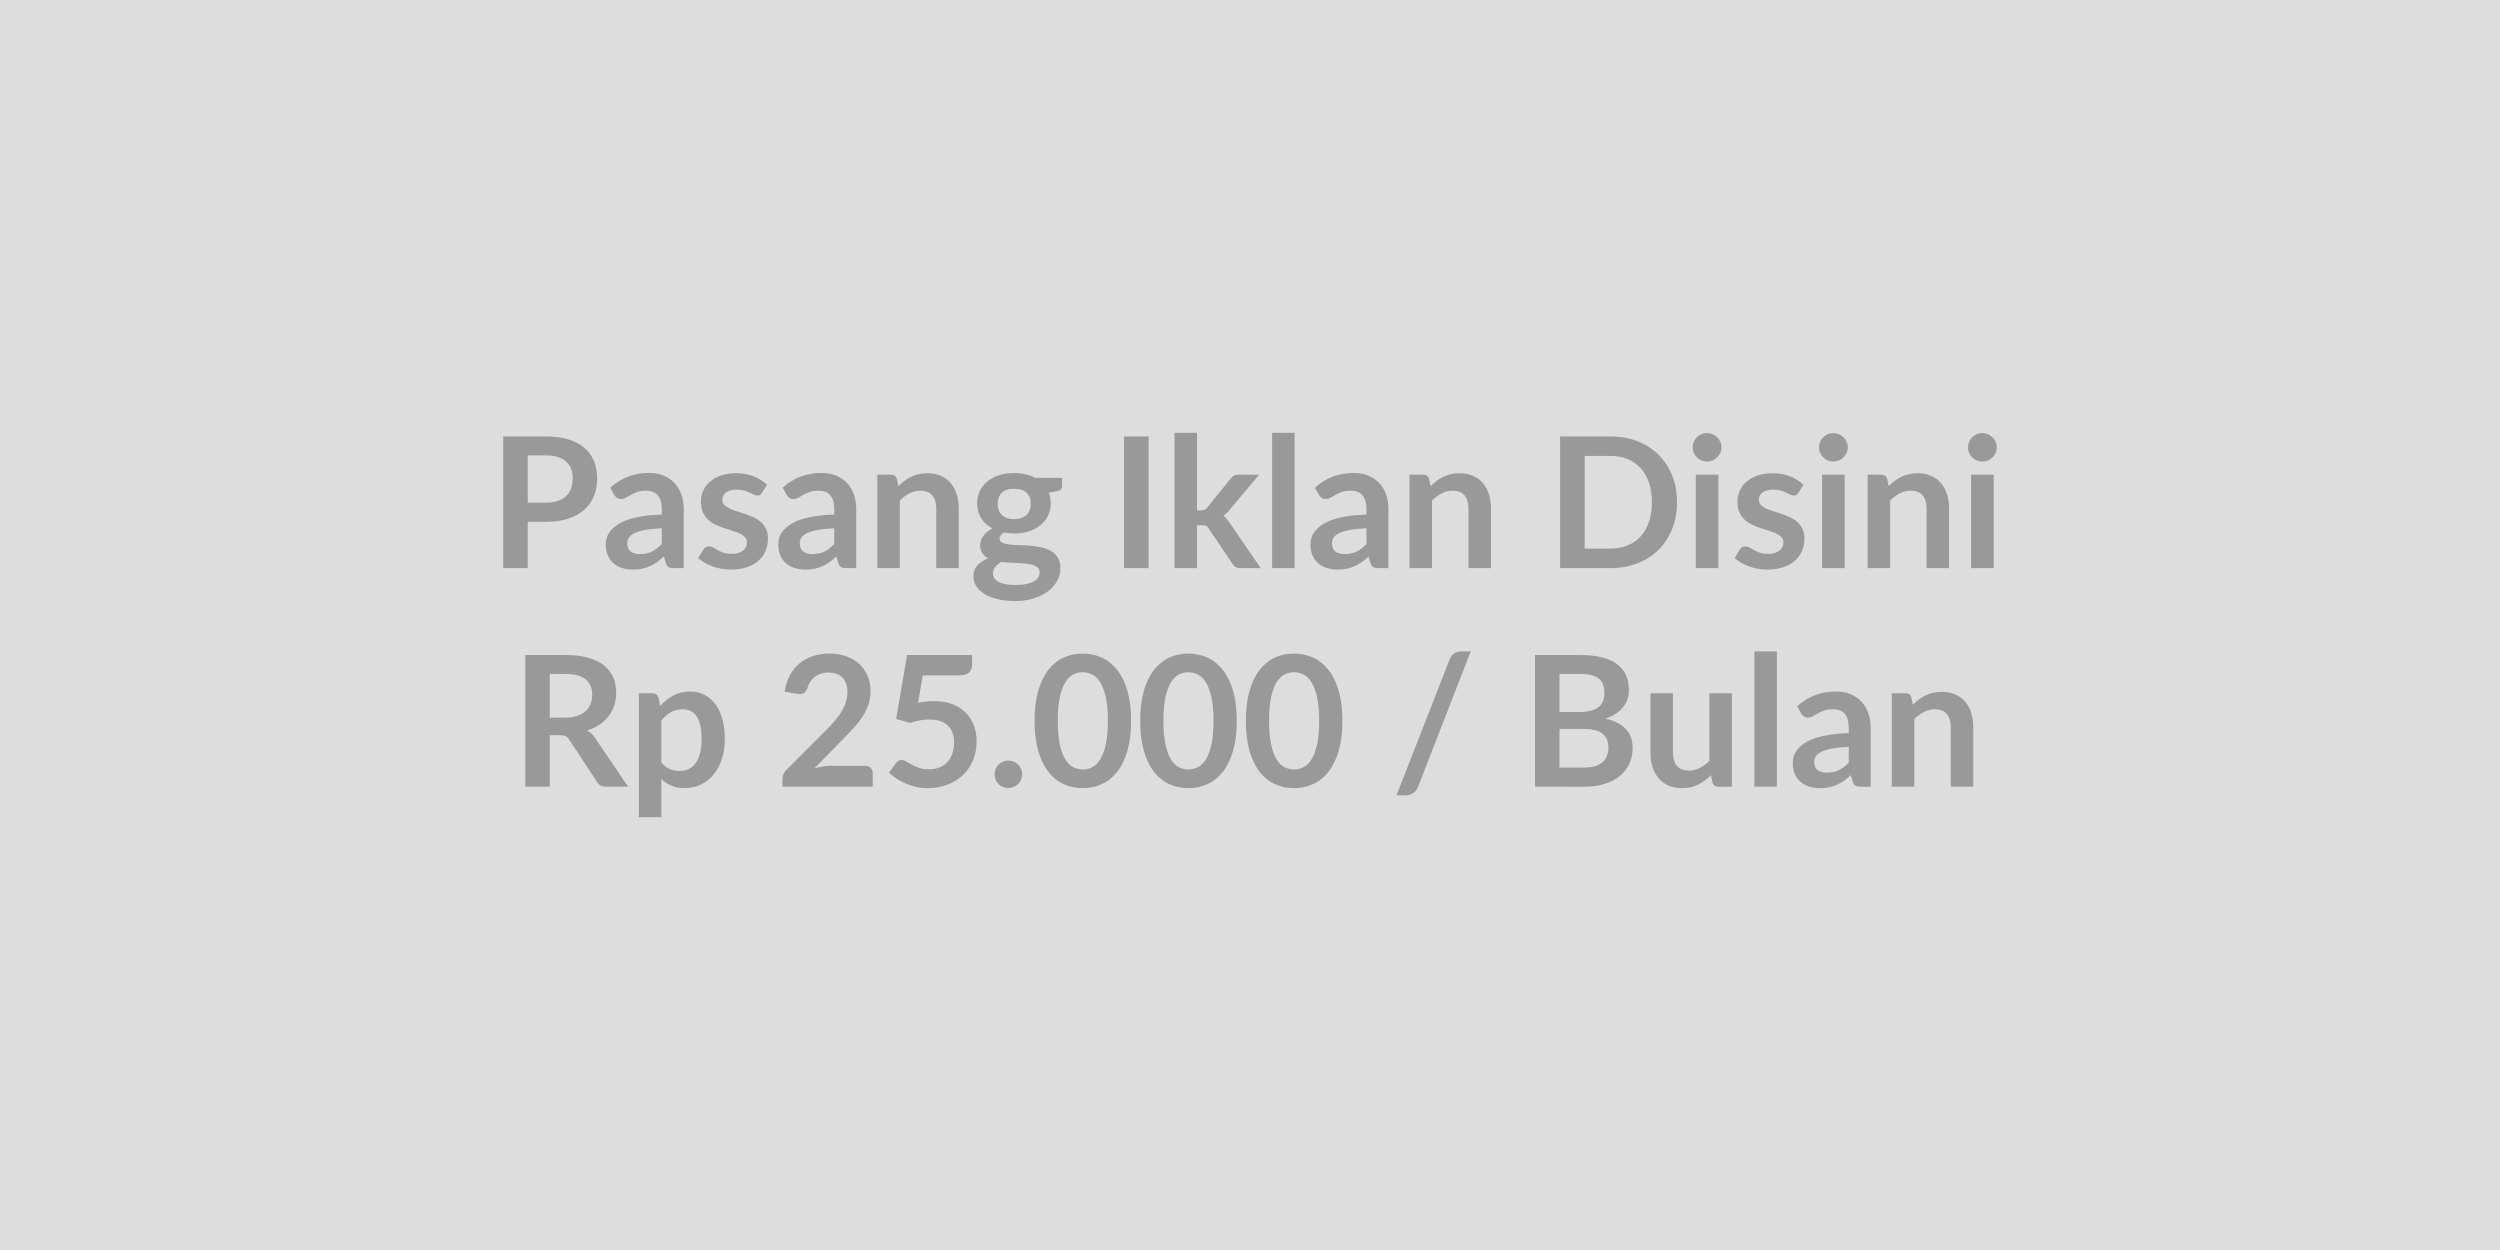 <svg xmlns="http://www.w3.org/2000/svg" width="700" height="350" viewBox="0 0 700 350"><rect width="100%" height="100%" fill="#DDDDDD"/><path fill="#999999" d="M147.76 140.745h5.12q1.89 0 3.29-.48 1.41-.47 2.34-1.35.93-.88 1.39-2.14.46-1.26.46-2.82 0-1.48-.46-2.68-.46-1.19-1.38-2.04-.92-.84-2.32-1.28-1.4-.45-3.32-.45h-5.12v13.24Zm-6.86-18.54h11.98q3.7 0 6.4.86 2.71.87 4.47 2.43 1.76 1.55 2.61 3.72.85 2.17.85 4.74 0 2.68-.89 4.91t-2.68 3.84q-1.78 1.61-4.47 2.5-2.69.89-6.29.89h-5.12v12.98h-6.86v-36.87Zm44.39 30.11v-4.41q-2.72.13-4.59.47-1.86.35-2.98.88-1.12.54-1.61 1.25-.48.72-.48 1.56 0 1.65.98 2.37.98.71 2.56.71 1.94 0 3.36-.7 1.41-.7 2.76-2.13Zm-13.31-13.74-1.12-2.02q4.51-4.13 10.86-4.13 2.3 0 4.11.75 1.81.76 3.06 2.1 1.25 1.33 1.9 3.2.65 1.86.65 4.08v16.52h-2.86q-.89 0-1.37-.27-.49-.27-.77-1.08l-.56-1.89q-.99.89-1.94 1.57-.94.68-1.96 1.13-1.02.46-2.18.71-1.16.24-2.56.24-1.66 0-3.06-.45-1.41-.44-2.43-1.34-1.02-.89-1.58-2.22-.56-1.32-.56-3.08 0-1 .33-1.98t1.09-1.87q.75-.89 1.95-1.68 1.2-.8 2.94-1.38 1.75-.59 4.07-.96 2.32-.37 5.3-.44v-1.53q0-2.63-1.12-3.89-1.12-1.27-3.24-1.27-1.53 0-2.53.36-1.01.36-1.78.81-.76.44-1.39.8-.62.36-1.39.36-.66 0-1.12-.35-.46-.34-.74-.8Zm42.77-2.83-1.43 2.27q-.26.4-.54.57-.28.17-.71.17-.46 0-.98-.26l-1.21-.57q-.69-.32-1.57-.58-.88-.25-2.08-.25-1.86 0-2.92.79-1.06.79-1.06 2.06 0 .85.55 1.42t1.45 1.01q.91.43 2.06.78 1.14.34 2.33.75 1.19.41 2.33.93 1.15.52 2.06 1.32.9.81 1.45 1.93.55 1.12.55 2.7 0 1.89-.68 3.48-.67 1.6-2 2.76-1.33 1.16-3.28 1.81-1.95.65-4.5.65-1.35 0-2.64-.24-1.28-.25-2.47-.68-1.19-.43-2.19-1.02-1.01-.59-1.78-1.28l1.46-2.39q.28-.44.66-.67.38-.22.97-.22t1.11.33q.52.33 1.21.71.69.38 1.62.72.93.33 2.36.33 1.12 0 1.92-.27.81-.27 1.33-.7.52-.44.76-1.01.25-.57.25-1.19 0-.91-.55-1.5t-1.45-1.02q-.91-.43-2.07-.78-1.16-.34-2.37-.75-1.21-.41-2.37-.96-1.16-.54-2.07-1.39-.9-.84-1.45-2.06-.55-1.23-.55-2.96 0-1.61.64-3.06.63-1.45 1.87-2.54 1.24-1.08 3.09-1.73 1.85-.65 4.27-.65 2.7 0 4.92.89 2.22.89 3.7 2.35Zm18.84 16.57v-4.41q-2.73.13-4.59.47-1.86.35-2.98.88-1.12.54-1.61 1.25-.48.72-.48 1.56 0 1.65.98 2.37.98.71 2.56.71 1.94 0 3.35-.7 1.42-.7 2.77-2.13Zm-13.31-13.74-1.12-2.02q4.51-4.13 10.86-4.13 2.3 0 4.11.75 1.81.76 3.06 2.1 1.25 1.33 1.9 3.2.65 1.86.65 4.08v16.52h-2.86q-.89 0-1.38-.27-.48-.27-.76-1.08l-.56-1.89q-1 .89-1.94 1.57t-1.96 1.13q-1.02.46-2.18.71-1.16.24-2.57.24-1.65 0-3.06-.45-1.4-.44-2.42-1.34-1.02-.89-1.58-2.22-.56-1.32-.56-3.08 0-1 .33-1.98t1.08-1.87q.76-.89 1.95-1.68 1.2-.8 2.95-1.38 1.75-.59 4.07-.96 2.32-.37 5.3-.44v-1.53q0-2.63-1.12-3.89-1.12-1.27-3.24-1.27-1.53 0-2.54.36-1 .36-1.77.81-.76.44-1.39.8-.62.36-1.39.36-.66 0-1.12-.35-.46-.34-.74-.8Zm30.83-4.52.43 2.07q.79-.79 1.67-1.47.88-.67 1.86-1.14.99-.48 2.11-.74 1.12-.27 2.45-.27 2.14 0 3.8.73 1.65.72 2.76 2.04 1.11 1.31 1.69 3.13.57 1.83.57 4.02v16.65h-6.3v-16.65q0-2.4-1.1-3.71-1.09-1.32-3.34-1.32-1.63 0-3.06.74-1.42.74-2.7 2.02v18.92h-6.3v-26.16h3.85q1.23 0 1.61 1.14Zm32.87 11.3q1.17 0 2.04-.32.87-.32 1.44-.88t.87-1.35q.29-.79.29-1.73 0-1.94-1.16-3.08-1.16-1.13-3.48-1.13-2.32 0-3.48 1.13-1.16 1.14-1.16 3.08 0 .91.29 1.71.29.79.87 1.36.57.57 1.45.89.88.32 2.03.32Zm7.11 14.89q0-.76-.46-1.25-.45-.48-1.24-.75-.8-.27-1.85-.39-1.06-.13-2.25-.2-1.18-.06-2.45-.11-1.26-.05-2.46-.2-1.04.58-1.69 1.37-.65.79-.65 1.84 0 .69.34 1.29.35.6 1.1 1.03.75.43 1.95.68 1.2.24 2.93.24 1.76 0 3.04-.27 1.27-.27 2.1-.74.83-.47 1.21-1.12.38-.65.38-1.42Zm-1.25-26.44h7.53v2.35q0 1.12-1.35 1.37l-2.35.44q.53 1.35.53 2.95 0 1.94-.77 3.51-.78 1.57-2.16 2.66-1.37 1.1-3.25 1.7-1.87.6-4.04.6-.77 0-1.48-.08-.71-.07-1.4-.2-1.23.74-1.23 1.66 0 .79.73 1.16.73.37 1.93.52 1.19.15 2.72.19 1.53.04 3.14.17 1.61.12 3.14.44t2.73 1.01q1.19.69 1.92 1.87.73 1.19.73 3.05 0 1.74-.86 3.37-.85 1.63-2.47 2.91-1.62 1.27-3.98 2.05-2.36.78-5.37.78-2.95 0-5.15-.58-2.19-.57-3.64-1.53-1.46-.95-2.17-2.2-.71-1.25-.71-2.6 0-1.84 1.1-3.08 1.11-1.23 3.05-1.97-1.04-.54-1.66-1.43-.61-.89-.61-2.35 0-.58.22-1.21.22-.62.64-1.24.42-.61 1.05-1.16.64-.54 1.51-.98-1.99-1.07-3.12-2.85-1.14-1.79-1.14-4.19 0-1.93.78-3.5t2.17-2.68q1.39-1.11 3.29-1.7 1.9-.58 4.14-.58 1.68 0 3.16.34 1.48.35 2.7 1.01Zm31.78-11.6v36.87h-6.89v-36.87h6.89Zm7.24-1.02h6.3v21.7h1.17q.64 0 1.01-.17.37-.16.75-.67l6.5-8.04q.41-.53.91-.81t1.29-.28h5.76l-8.14 9.71q-.86 1.15-1.88 1.76.53.38.95.89.42.51.81 1.1l8.72 12.7h-5.69q-.74 0-1.27-.24-.54-.24-.9-.88l-6.68-9.92q-.35-.59-.74-.77-.38-.18-1.14-.18h-1.43v11.99h-6.3v-37.89Zm27.34 0h6.29v37.89h-6.29v-37.89Zm26.41 31.13v-4.41q-2.73.13-4.59.47-1.86.35-2.98.88-1.12.54-1.61 1.25-.48.72-.48 1.56 0 1.65.98 2.37.98.71 2.56.71 1.94 0 3.36-.7 1.41-.7 2.76-2.13Zm-13.31-13.74-1.12-2.02q4.51-4.13 10.86-4.13 2.3 0 4.11.75 1.81.76 3.06 2.1 1.25 1.33 1.9 3.2.65 1.86.65 4.08v16.52h-2.86q-.89 0-1.37-.27-.49-.27-.77-1.08l-.56-1.89q-.99.89-1.94 1.57-.94.68-1.96 1.13-1.02.46-2.18.71-1.16.24-2.56.24-1.66 0-3.06-.45-1.41-.44-2.43-1.34-1.02-.89-1.58-2.22-.56-1.32-.56-3.08 0-1 .33-1.98t1.09-1.87q.75-.89 1.95-1.68 1.2-.8 2.94-1.38 1.75-.59 4.07-.96 2.32-.37 5.3-.44v-1.53q0-2.63-1.12-3.89-1.12-1.27-3.24-1.27-1.53 0-2.53.36-1.01.36-1.78.81-.76.44-1.39.8-.62.36-1.39.36-.66 0-1.12-.35-.46-.34-.74-.8Zm30.83-4.52.44 2.07q.79-.79 1.67-1.47.88-.67 1.86-1.14.98-.48 2.1-.74 1.12-.27 2.45-.27 2.14 0 3.8.73 1.66.72 2.77 2.04 1.1 1.31 1.68 3.13.57 1.83.57 4.02v16.65h-6.3v-16.65q0-2.4-1.09-3.71-1.1-1.32-3.34-1.32-1.64 0-3.06.74-1.43.74-2.71 2.02v18.92h-6.3v-26.16h3.86q1.22 0 1.6 1.14Zm69.44 6.58q0 4.06-1.35 7.45-1.35 3.39-3.8 5.84-2.45 2.45-5.89 3.8-3.45 1.35-7.65 1.35h-14.05v-36.87h14.05q4.2 0 7.65 1.36 3.44 1.37 5.89 3.8 2.45 2.44 3.8 5.83 1.35 3.39 1.35 7.44Zm-7.04 0q0-3.03-.8-5.44-.81-2.41-2.32-4.08-1.52-1.67-3.68-2.56-2.15-.9-4.85-.9h-7.17v25.96h7.17q2.7 0 4.85-.89 2.16-.89 3.68-2.56 1.51-1.67 2.32-4.08.8-2.41.8-5.45Zm12.29-7.72h6.33v26.16h-6.33v-26.16Zm7.19-7.63q0 .82-.33 1.53-.33.72-.88 1.25-.55.54-1.29.86-.74.31-1.58.31-.81 0-1.54-.31-.73-.32-1.26-.86-.54-.53-.86-1.25-.32-.71-.32-1.53 0-.84.32-1.58.32-.74.86-1.27.53-.54 1.26-.86.73-.32 1.54-.32.84 0 1.58.32.74.32 1.29.86.55.53.88 1.27.33.74.33 1.58Zm22.95 10.46-1.43 2.27q-.25.4-.53.57-.28.17-.72.17-.45 0-.98-.26-.52-.25-1.21-.57-.69-.32-1.57-.58-.88-.25-2.07-.25-1.87 0-2.92.79-1.06.79-1.06 2.06 0 .85.55 1.42.54.57 1.45 1.01.9.43 2.05.78 1.15.34 2.34.75 1.18.41 2.33.93 1.15.52 2.05 1.32.91.81 1.45 1.93.55 1.12.55 2.7 0 1.89-.67 3.48-.68 1.6-2 2.76-1.33 1.16-3.28 1.81-1.95.65-4.5.65-1.35 0-2.64-.24-1.29-.25-2.47-.68-1.19-.43-2.2-1.02-1.01-.59-1.77-1.28l1.45-2.39q.28-.44.67-.67.38-.22.97-.22.58 0 1.1.33.53.33 1.22.71.68.38 1.62.72.93.33 2.35.33 1.13 0 1.93-.27t1.33-.7q.52-.44.76-1.01.24-.57.24-1.19 0-.91-.55-1.5-.54-.59-1.45-1.02-.9-.43-2.06-.78-1.17-.34-2.38-.75t-2.37-.96q-1.16-.54-2.06-1.39-.91-.84-1.46-2.06-.55-1.23-.55-2.96 0-1.61.64-3.06t1.88-2.54q1.23-1.08 3.08-1.73 1.85-.65 4.27-.65 2.71 0 4.92.89 2.22.89 3.7 2.35Zm5.23-2.83h6.32v26.16h-6.32v-26.16Zm7.19-7.63q0 .82-.33 1.53-.33.72-.88 1.25-.55.54-1.29.86-.74.31-1.58.31-.82 0-1.54-.31-.73-.32-1.26-.86-.54-.53-.86-1.25-.32-.71-.32-1.53 0-.84.32-1.58.32-.74.86-1.27.53-.54 1.26-.86.72-.32 1.54-.32.84 0 1.58.32.74.32 1.29.86.55.53.88 1.27.33.74.33 1.58Zm11.02 8.77.43 2.07q.79-.79 1.67-1.47.88-.67 1.86-1.14.98-.48 2.11-.74 1.12-.27 2.44-.27 2.15 0 3.8.73 1.66.72 2.77 2.04 1.11 1.31 1.68 3.13.58 1.83.58 4.02v16.65h-6.3v-16.65q0-2.4-1.1-3.71-1.09-1.32-3.34-1.32-1.63 0-3.06.74-1.43.74-2.7 2.02v18.92h-6.3v-26.16h3.85q1.22 0 1.61 1.14Zm23.51-1.14h6.32v26.16h-6.32v-26.16Zm7.19-7.63q0 .82-.33 1.53-.33.72-.88 1.25-.55.54-1.29.86-.74.31-1.58.31-.82 0-1.54-.31-.73-.32-1.27-.86-.53-.53-.85-1.25-.32-.71-.32-1.53 0-.84.32-1.58.32-.74.85-1.27.54-.54 1.27-.86.72-.32 1.54-.32.84 0 1.58.32.74.32 1.29.86.55.53.88 1.27.33.74.33 1.58Zm-405.16 75.66h4.29q1.93 0 3.37-.48 1.45-.49 2.38-1.34.93-.86 1.39-2.03.45-1.17.45-2.57 0-2.81-1.84-4.31-1.85-1.51-5.65-1.51h-4.39v12.24Zm12.7 5.71 9.23 13.62h-6.19q-1.76 0-2.55-1.38l-7.76-11.8q-.43-.67-.95-.95-.53-.28-1.55-.28h-2.93v14.41h-6.86v-36.87h11.25q3.75 0 6.44.77 2.69.78 4.41 2.19 1.72 1.4 2.54 3.35.81 1.95.81 4.3 0 1.86-.55 3.51-.55 1.66-1.58 3.01-1.03 1.35-2.55 2.37-1.52 1.02-3.45 1.61.66.38 1.22.91.56.52 1.02 1.23Zm18.54-4.89v11.73q1.07 1.3 2.33 1.83 1.26.54 2.74.54 1.43 0 2.58-.54 1.15-.53 1.95-1.63.8-1.1 1.24-2.77.43-1.67.43-3.94 0-2.29-.37-3.88-.37-1.6-1.06-2.59-.69-1-1.67-1.46-.98-.45-2.23-.45-1.96 0-3.34.82-1.38.83-2.6 2.34Zm-.84-6.51.51 2.43q1.6-1.81 3.64-2.94 2.04-1.12 4.8-1.12 2.14 0 3.91.9 1.77.89 3.06 2.58 1.29 1.7 1.99 4.19.7 2.48.7 5.69 0 2.94-.79 5.44-.79 2.49-2.25 4.33-1.47 1.84-3.55 2.87t-4.65 1.03q-2.2 0-3.75-.67-1.56-.68-2.78-1.88v10.71h-6.3v-34.7h3.85q1.23 0 1.61 1.14Zm48.35 19.16h9.46q1.02 0 1.62.57.59.57.59 1.52v3.77h-25.29v-2.09q0-.64.27-1.34.26-.7.85-1.26l11.2-11.22q1.4-1.43 2.51-2.73 1.11-1.3 1.85-2.58.74-1.27 1.13-2.58.4-1.32.4-2.77 0-1.33-.39-2.33-.38-1.01-1.08-1.7-.7-.69-1.68-1.03-.99-.35-2.21-.35-1.12 0-2.08.32-.95.32-1.69.89-.74.58-1.25 1.34-.51.77-.77 1.69-.43 1.17-1.12 1.55-.69.38-1.99.18l-3.31-.59q.38-2.65 1.48-4.65 1.09-2 2.74-3.34 1.64-1.34 3.77-2.02 2.13-.67 4.58-.67 2.55 0 4.66.75 2.12.75 3.63 2.13 1.5 1.38 2.34 3.32.84 1.93.84 4.3 0 2.05-.6 3.78t-1.6 3.31q-1.01 1.58-2.36 3.06-1.35 1.48-2.83 3.01l-8.32 8.49q1.2-.35 2.39-.54 1.18-.19 2.26-.19Zm25.67-25.3-1.3 7.67q1.23-.25 2.35-.37 1.12-.11 2.17-.11 2.9 0 5.12.87 2.22.86 3.73 2.39 1.5 1.53 2.27 3.59.76 2.05.76 4.42 0 2.93-1.03 5.36-1.04 2.42-2.87 4.14-1.84 1.72-4.35 2.66-2.51.95-5.47.95-1.73 0-3.29-.36-1.55-.36-2.92-.96-1.36-.59-2.52-1.37-1.16-.78-2.08-1.65l1.94-2.67q.61-.87 1.6-.87.64 0 1.3.41.67.4 1.52.89.86.48 2.02.89 1.16.41 2.79.41 1.73 0 3.06-.56 1.32-.56 2.2-1.57.88-1.01 1.33-2.4.45-1.39.45-3.02 0-3.01-1.75-4.7-1.75-1.7-5.16-1.7-2.63 0-5.38.97l-3.93-1.12 3.06-17.9h18.21v2.67q0 1.36-.85 2.2-.84.84-2.85.84h-10.13Zm20.12 27.69q0-.79.3-1.5.29-.72.8-1.23t1.22-.81q.72-.31 1.53-.31.82 0 1.52.31.7.3 1.23.81.52.51.82 1.23.31.71.31 1.5 0 .82-.31 1.52-.3.7-.82 1.21-.53.51-1.23.8-.7.3-1.52.3-.81 0-1.53-.3-.71-.29-1.22-.8t-.8-1.21q-.3-.7-.3-1.52Zm38.23-14.97q0 4.82-1.03 8.38-1.04 3.56-2.86 5.88-1.82 2.32-4.31 3.45-2.49 1.14-5.37 1.14t-5.34-1.14q-2.46-1.13-4.27-3.45-1.81-2.32-2.83-5.88t-1.02-8.38q0-4.84 1.02-8.39 1.02-3.54 2.83-5.86 1.81-2.32 4.27-3.46 2.46-1.13 5.34-1.13t5.37 1.13q2.49 1.14 4.31 3.46 1.82 2.32 2.86 5.86 1.03 3.55 1.03 8.39Zm-6.5 0q0-4-.59-6.63-.59-2.62-1.57-4.18-.98-1.55-2.26-2.18-1.27-.62-2.65-.62-1.35 0-2.61.62-1.26.63-2.23 2.18-.97 1.56-1.55 4.18-.57 2.63-.57 6.63 0 4.01.57 6.63.58 2.63 1.55 4.19.97 1.55 2.23 2.18 1.26.62 2.61.62 1.38 0 2.65-.62 1.28-.63 2.26-2.18.98-1.56 1.57-4.19.59-2.62.59-6.63Zm36.08 0q0 4.82-1.03 8.38-1.04 3.56-2.86 5.88-1.82 2.32-4.31 3.45-2.49 1.14-5.37 1.14t-5.34-1.14q-2.46-1.13-4.27-3.45-1.81-2.32-2.83-5.88t-1.02-8.38q0-4.84 1.02-8.39 1.02-3.54 2.83-5.86 1.81-2.32 4.27-3.46 2.46-1.13 5.34-1.13t5.37 1.13q2.49 1.14 4.31 3.46 1.82 2.32 2.86 5.86 1.03 3.55 1.03 8.39Zm-6.5 0q0-4-.59-6.63-.59-2.62-1.57-4.18-.98-1.55-2.26-2.18-1.27-.62-2.65-.62-1.35 0-2.61.62-1.26.63-2.23 2.18-.97 1.56-1.55 4.18-.57 2.63-.57 6.63 0 4.01.57 6.63.58 2.63 1.55 4.19.97 1.55 2.23 2.18 1.26.62 2.61.62 1.38 0 2.65-.62 1.28-.63 2.26-2.18.98-1.56 1.57-4.19.59-2.62.59-6.63Zm36.08 0q0 4.82-1.03 8.38-1.04 3.56-2.86 5.88-1.82 2.32-4.31 3.45-2.49 1.14-5.37 1.14t-5.34-1.14q-2.46-1.13-4.27-3.45-1.81-2.32-2.83-5.88t-1.02-8.38q0-4.84 1.02-8.39 1.02-3.54 2.83-5.86 1.81-2.32 4.27-3.46 2.46-1.13 5.34-1.13t5.37 1.13q2.49 1.14 4.31 3.46 1.82 2.32 2.86 5.86 1.03 3.55 1.03 8.39Zm-6.5 0q0-4-.59-6.63-.59-2.62-1.57-4.18-.98-1.55-2.26-2.18-1.27-.62-2.65-.62-1.35 0-2.61.62-1.26.63-2.23 2.18-.97 1.56-1.55 4.18-.57 2.63-.57 6.63 0 4.01.57 6.63.58 2.63 1.55 4.19.97 1.55 2.23 2.18 1.26.62 2.61.62 1.38 0 2.65-.62 1.28-.63 2.26-2.18.98-1.56 1.57-4.19.59-2.62.59-6.63Zm42.45-19.45-14.79 37.97q-.43 1.17-1.39 1.76-.95.58-1.95.58h-2.67l14.89-38.09q.41-1.08 1.25-1.65.84-.57 1.96-.57h2.7Zm24.84 32.53h6.94q1.91 0 3.21-.45 1.3-.46 2.08-1.23.78-.76 1.12-1.78.34-1.02.34-2.17 0-1.2-.38-2.16-.38-.95-1.2-1.63-.81-.67-2.1-1.03t-3.1-.36h-6.91v10.81Zm5.84-26.21h-5.84v10.66h5.46q3.52 0 5.31-1.27 1.8-1.28 1.8-4.06 0-2.88-1.63-4.1-1.63-1.23-5.1-1.23Zm-12.7-5.3h12.7q3.62 0 6.2.69 2.57.68 4.22 1.96 1.64 1.27 2.41 3.08.76 1.82.76 4.08 0 1.31-.38 2.49-.38 1.19-1.19 2.22-.8 1.03-2.04 1.87-1.23.84-2.94 1.43 7.6 1.71 7.6 8.21 0 2.35-.9 4.34-.89 1.99-2.6 3.43-1.7 1.44-4.2 2.25-2.5.82-5.72.82H429.8v-36.87Zm48.83 10.71h6.3v26.16h-3.85q-1.25 0-1.58-1.15l-.43-2.09q-1.61 1.63-3.55 2.64-1.94 1.01-4.56 1.01-2.14 0-3.79-.73-1.64-.73-2.77-2.05-1.12-1.33-1.69-3.15-.58-1.82-.58-4.02v-16.62h6.3v16.62q0 2.4 1.11 3.71 1.11 1.32 3.33 1.32 1.63 0 3.06-.73 1.43-.73 2.7-2v-18.92Zm12.6-11.73h6.3v37.89h-6.3v-37.89Zm26.42 31.13v-4.41q-2.73.13-4.59.47-1.86.35-2.99.88-1.12.54-1.6 1.25-.49.72-.49 1.56 0 1.65.99 2.37.98.71 2.56.71 1.94 0 3.35-.7 1.42-.7 2.77-2.13Zm-13.31-13.74-1.12-2.02q4.51-4.13 10.86-4.13 2.29 0 4.1.75 1.81.76 3.06 2.1 1.25 1.33 1.9 3.2.65 1.86.65 4.08v16.52h-2.85q-.89 0-1.38-.27-.48-.27-.76-1.08l-.57-1.89q-.99.89-1.93 1.57-.95.68-1.97 1.13-1.02.46-2.18.71-1.16.24-2.56.24-1.66 0-3.06-.45-1.4-.44-2.42-1.34-1.02-.89-1.58-2.22-.56-1.32-.56-3.08 0-1 .33-1.98t1.08-1.87q.75-.89 1.95-1.68 1.2-.79 2.95-1.38 1.74-.59 4.06-.96 2.32-.37 5.31-.44v-1.53q0-2.63-1.12-3.89-1.13-1.26-3.24-1.26-1.53 0-2.54.35-1.01.36-1.77.81-.77.44-1.39.8-.63.36-1.39.36-.66 0-1.12-.35-.46-.34-.74-.8Zm30.83-4.52.43 2.07q.79-.79 1.67-1.47.88-.67 1.86-1.14.98-.48 2.11-.74 1.12-.27 2.44-.27 2.15 0 3.8.73 1.66.72 2.77 2.04 1.11 1.31 1.68 3.13.58 1.83.58 4.02v16.65h-6.3v-16.65q0-2.4-1.1-3.71-1.09-1.31-3.34-1.31-1.63 0-3.06.73-1.43.74-2.7 2.02v18.92h-6.3v-26.16h3.85q1.22 0 1.61 1.14Z"/></svg>